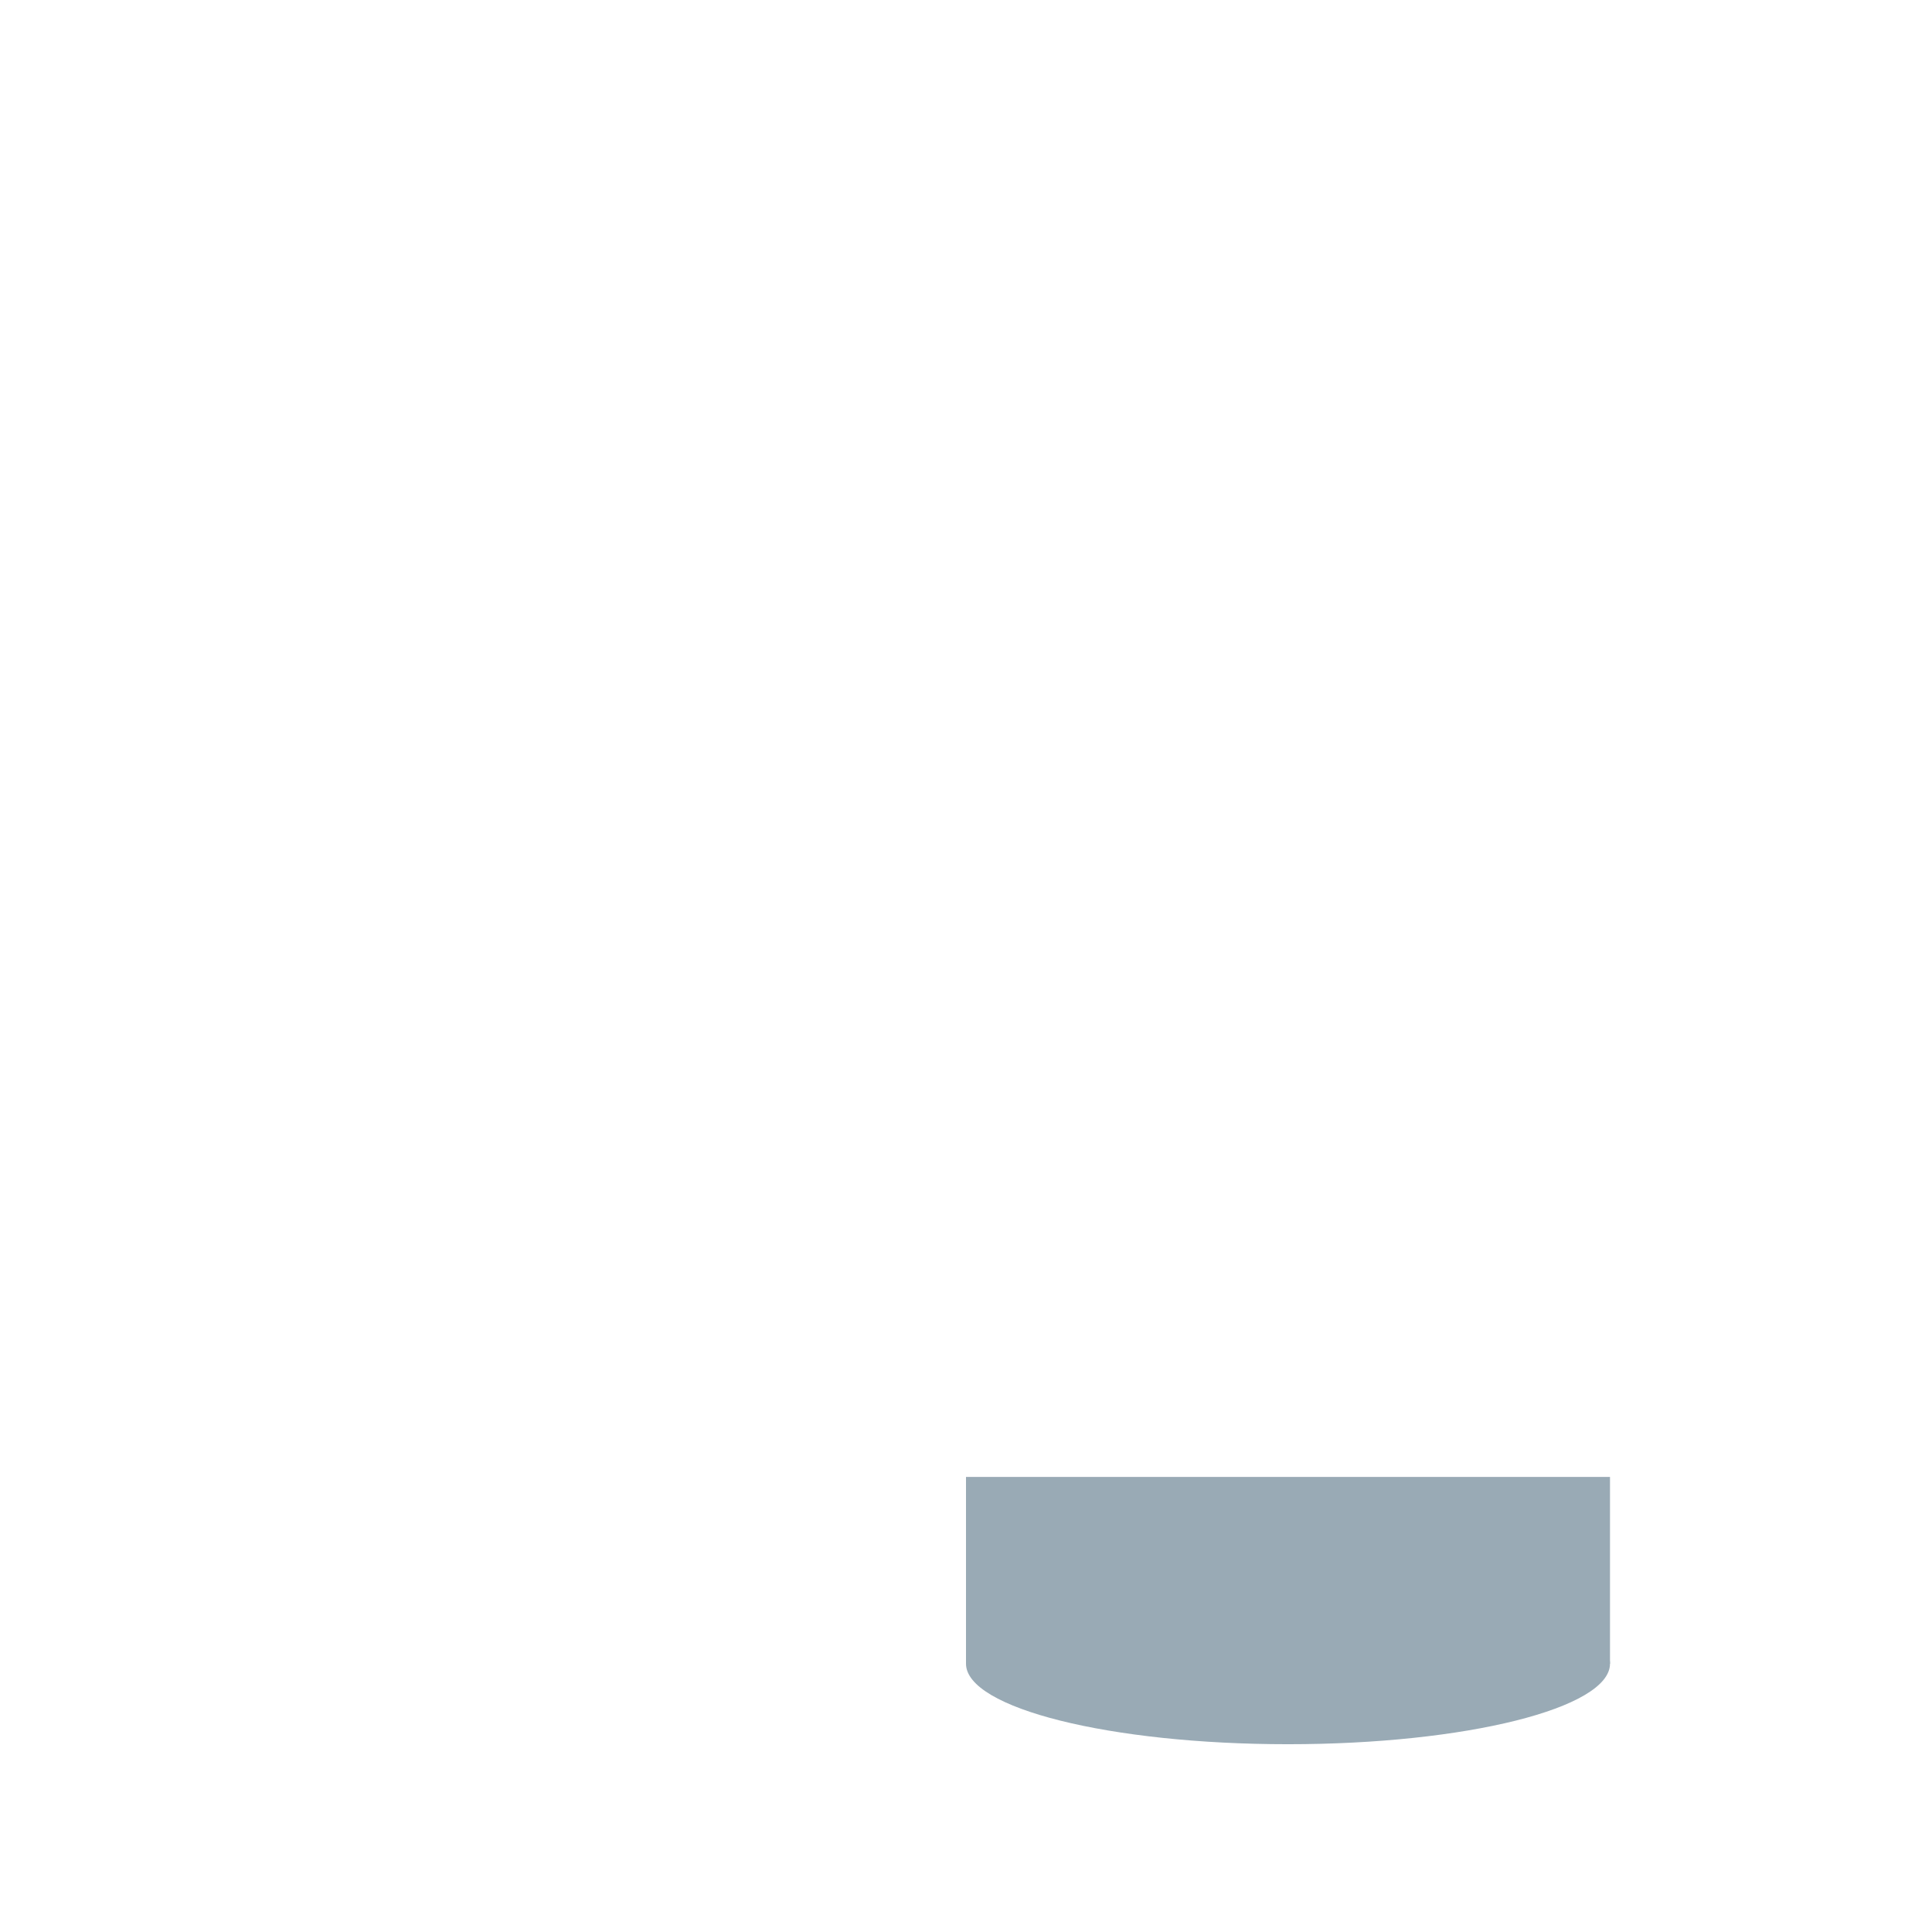 <svg xmlns="http://www.w3.org/2000/svg" viewBox="0 0 36 36">
  <path fill="#99AAB5" d="M18 31.001c0-.828 2.686-2.501 6-2.501s6 1.672 6 2.501c0 .828-2.686 1.5-6 1.5s-6-.672-6-1.5z"/>
  <path fill="#99AAB5" d="M18 27.52h12v3.481H18z"/>
</svg>
